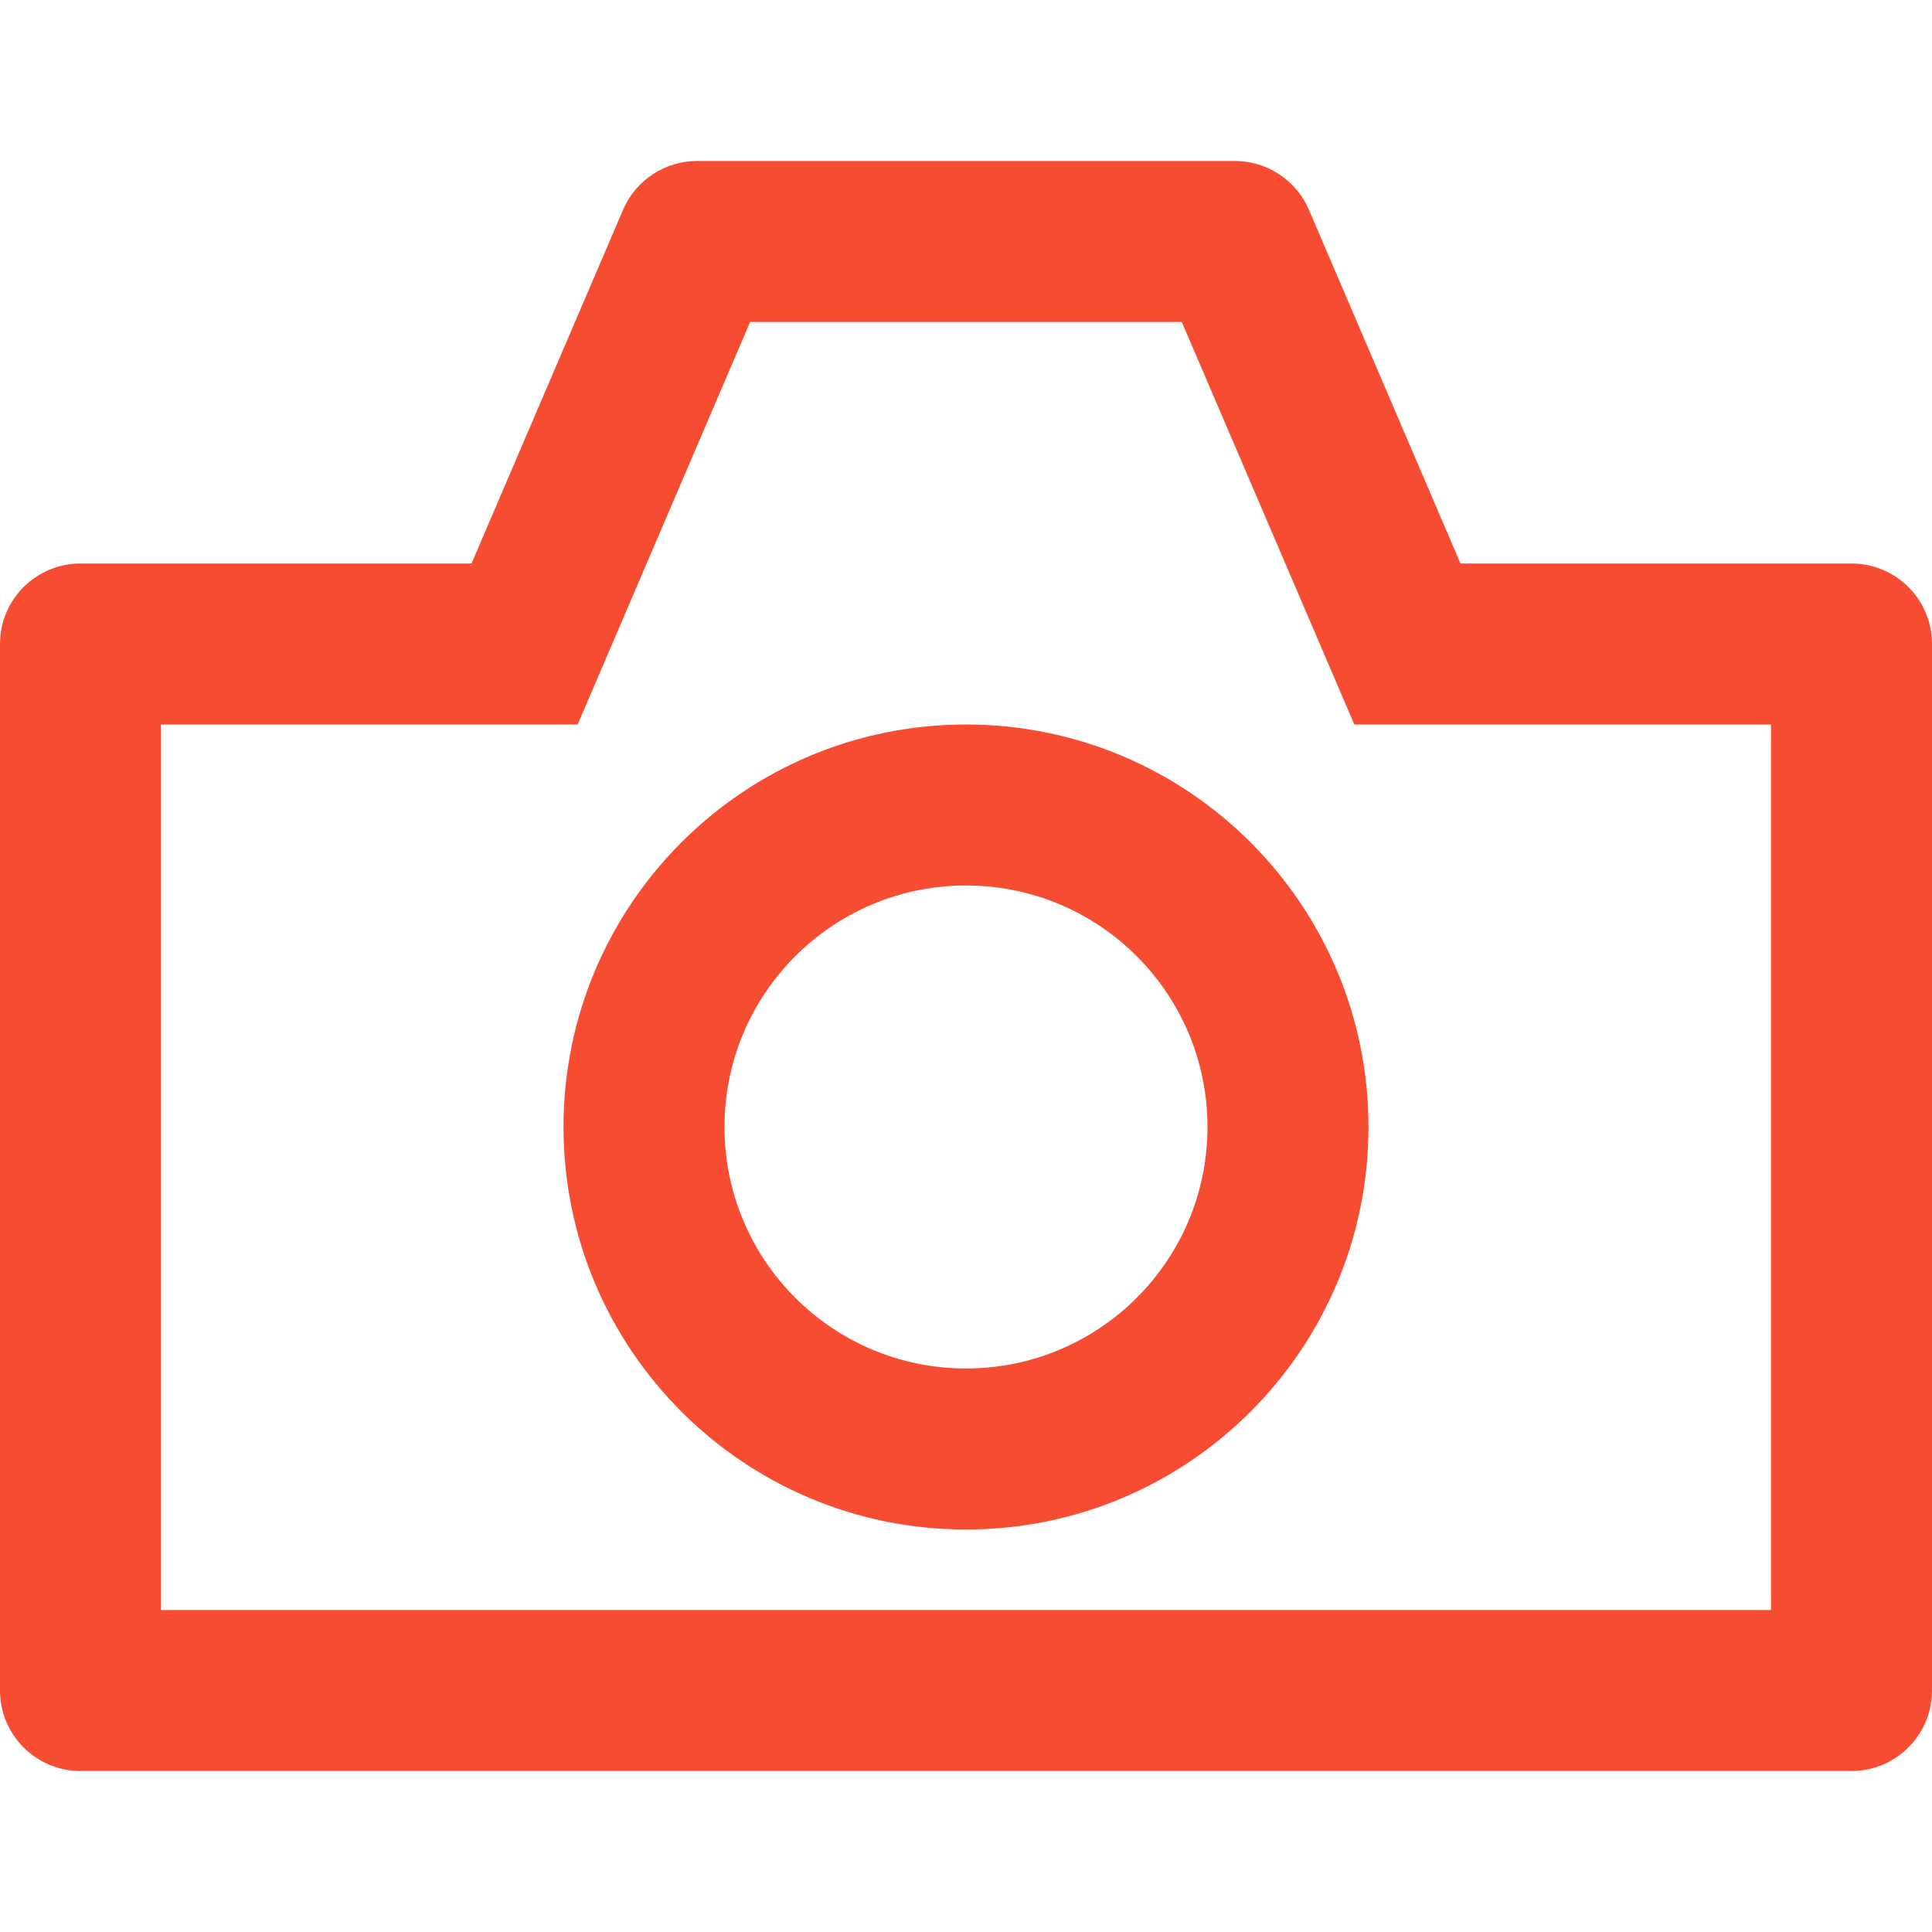 <svg width="40" height="40" viewBox="0 0 40 40" fill="none" xmlns="http://www.w3.org/2000/svg">
<path fill-rule="evenodd" clip-rule="evenodd" d="M25.568 3.333C26.234 3.333 26.837 3.731 27.1 4.343L30.238 11.667H38.333C39.254 11.667 40 12.413 40 13.333V35C40 35.92 39.254 36.667 38.333 36.667H1.667C0.746 36.667 0 35.92 0 35V13.333C0 12.413 0.746 11.667 1.667 11.667H9.762L12.9 4.343C13.163 3.731 13.766 3.333 14.432 3.333H25.568ZM24.468 6.667H15.53L11.96 15H3.333V33.333H36.667V15H28.04L24.468 6.667ZM20 15C24.602 15 28.333 18.731 28.333 23.333C28.333 27.936 24.602 31.667 20 31.667C15.398 31.667 11.667 27.936 11.667 23.333C11.667 18.731 15.398 15 20 15ZM20 18.333C17.239 18.333 15 20.572 15 23.333C15 26.095 17.239 28.333 20 28.333C22.761 28.333 25 26.095 25 23.333C25 20.572 22.761 18.333 20 18.333Z" fill="#F64C32"/>
</svg>
